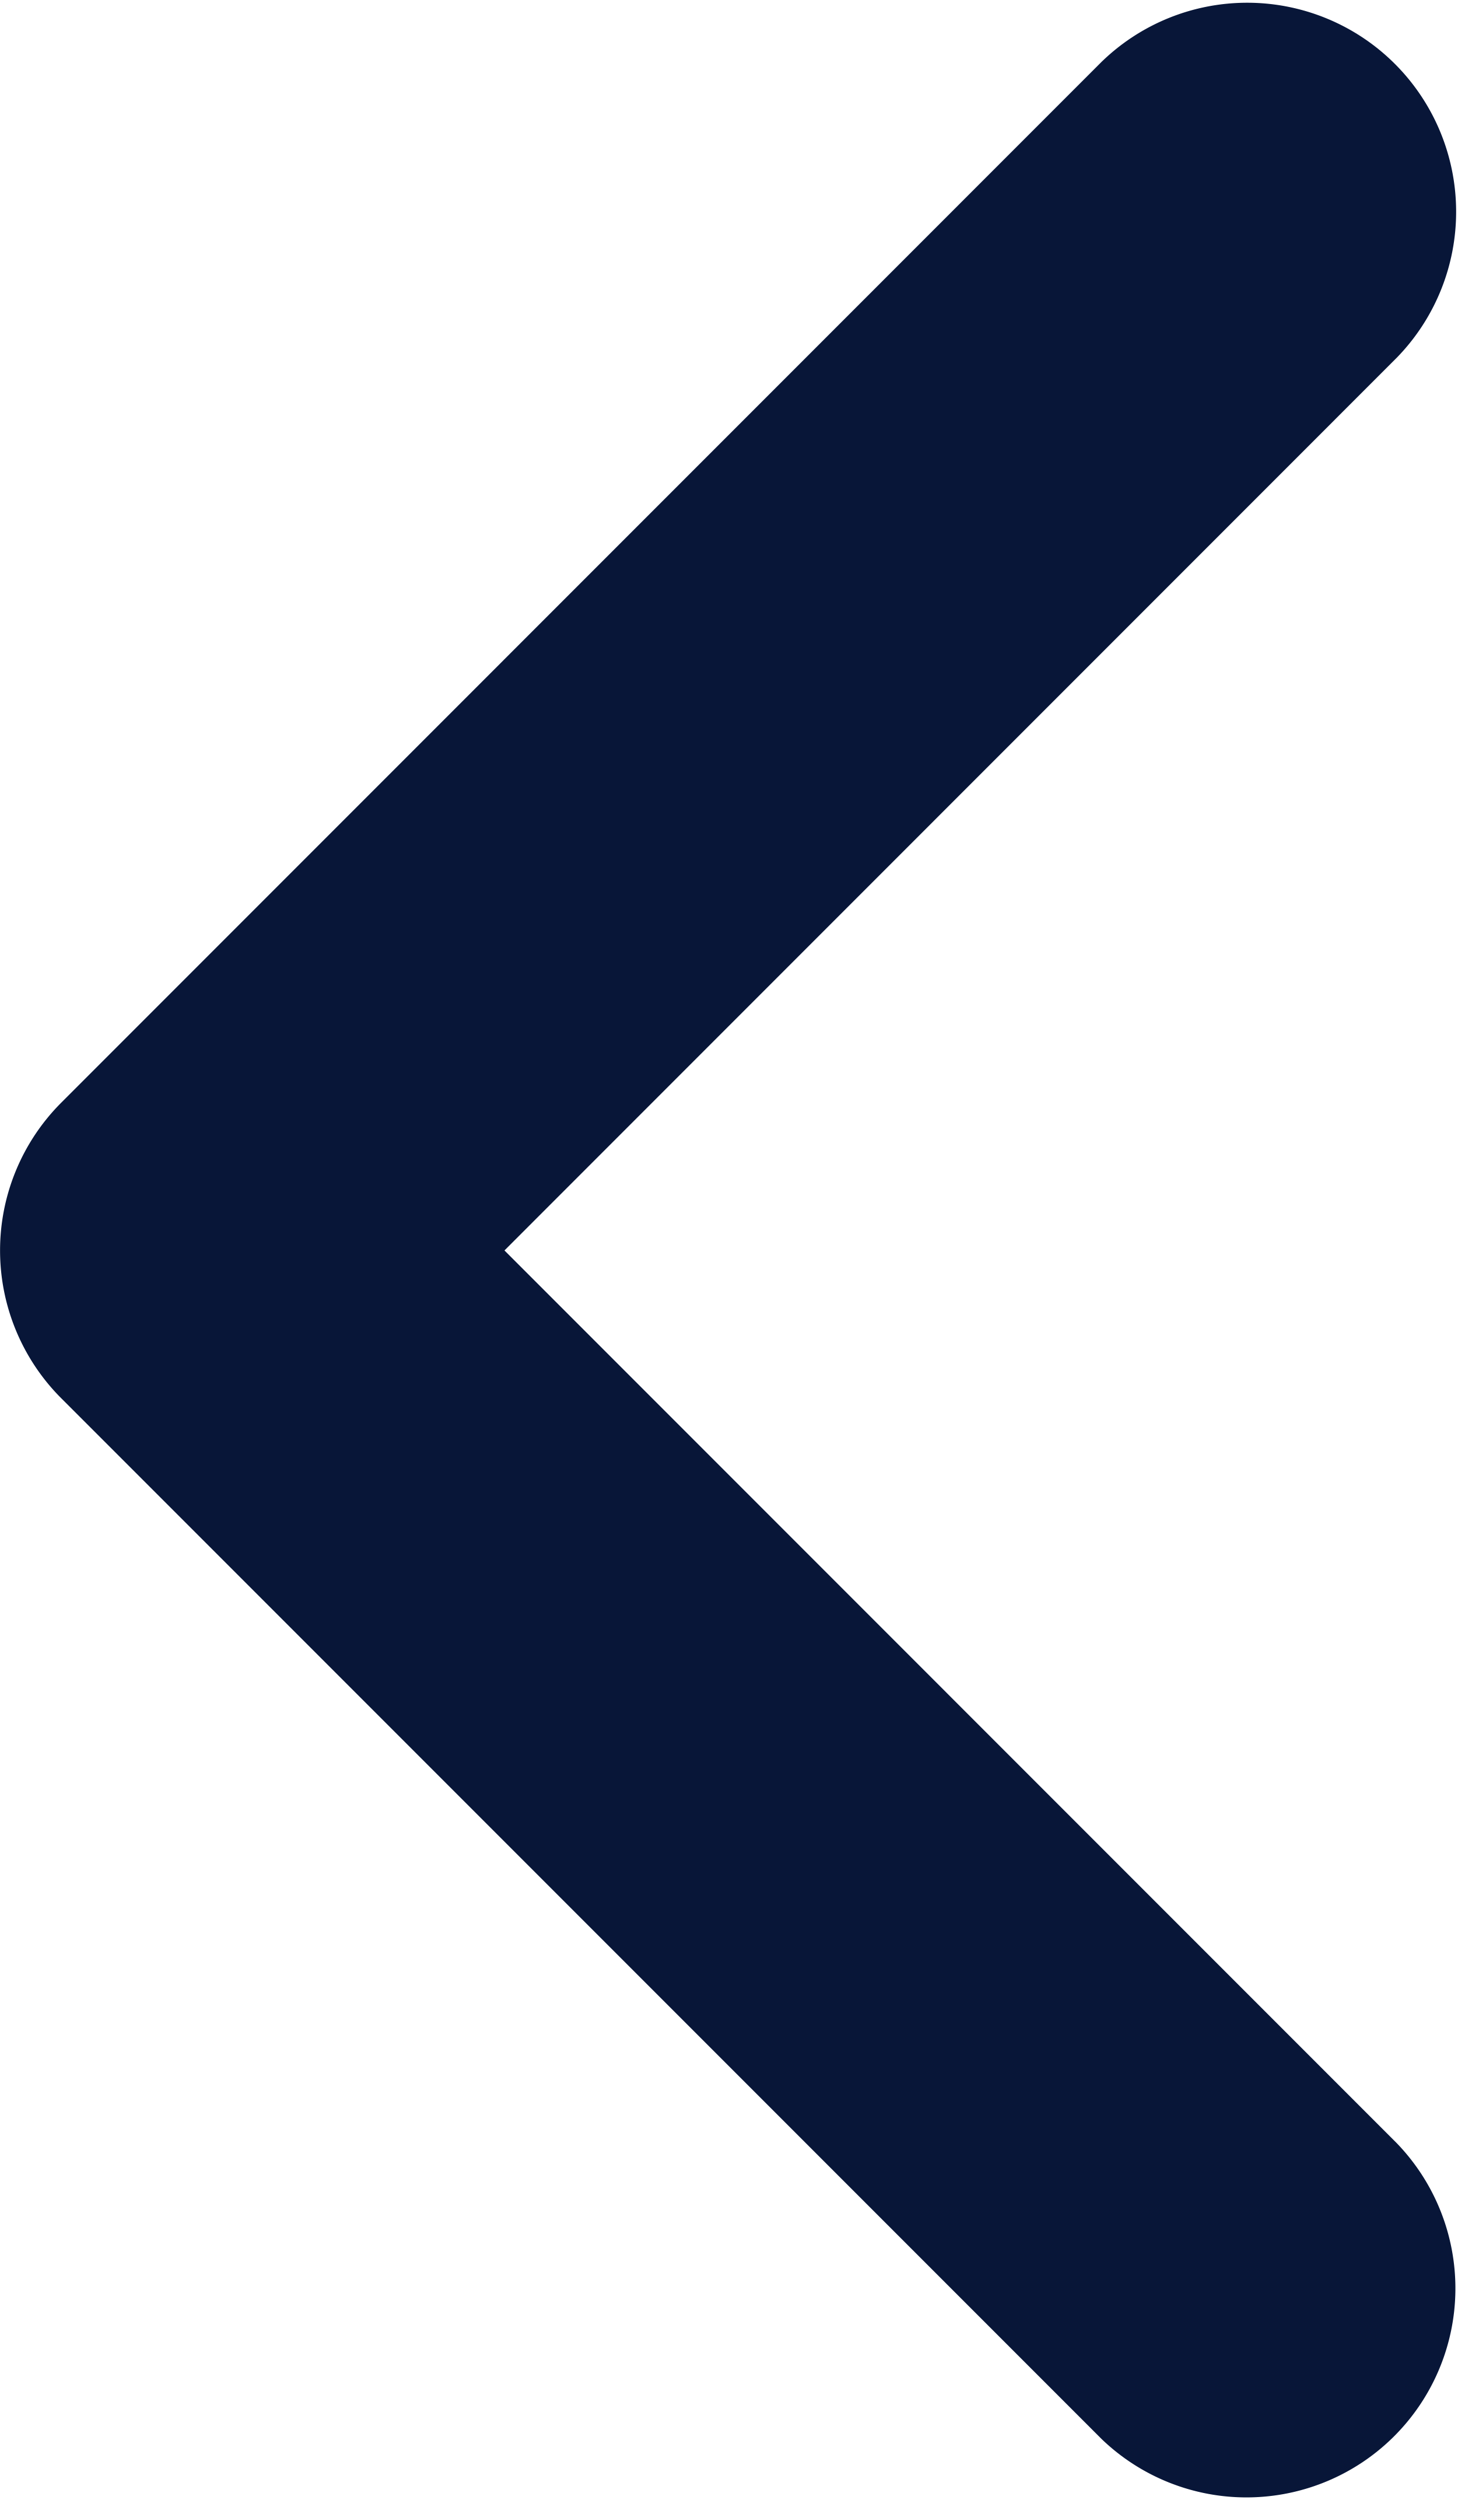 <svg id="Layer_1" data-name="Layer 1" xmlns="http://www.w3.org/2000/svg" viewBox="0 0 1000 1714"><title>arow-left</title><path d="M755.36,1672,42,958.64A143.31,143.31,0,0,1,42,756L755.36,42.58A143.31,143.31,0,0,1,958,245.25L346,857.31,958,1469.36A143.31,143.31,0,0,1,755.36,1672Z" fill="#081638"/></svg>